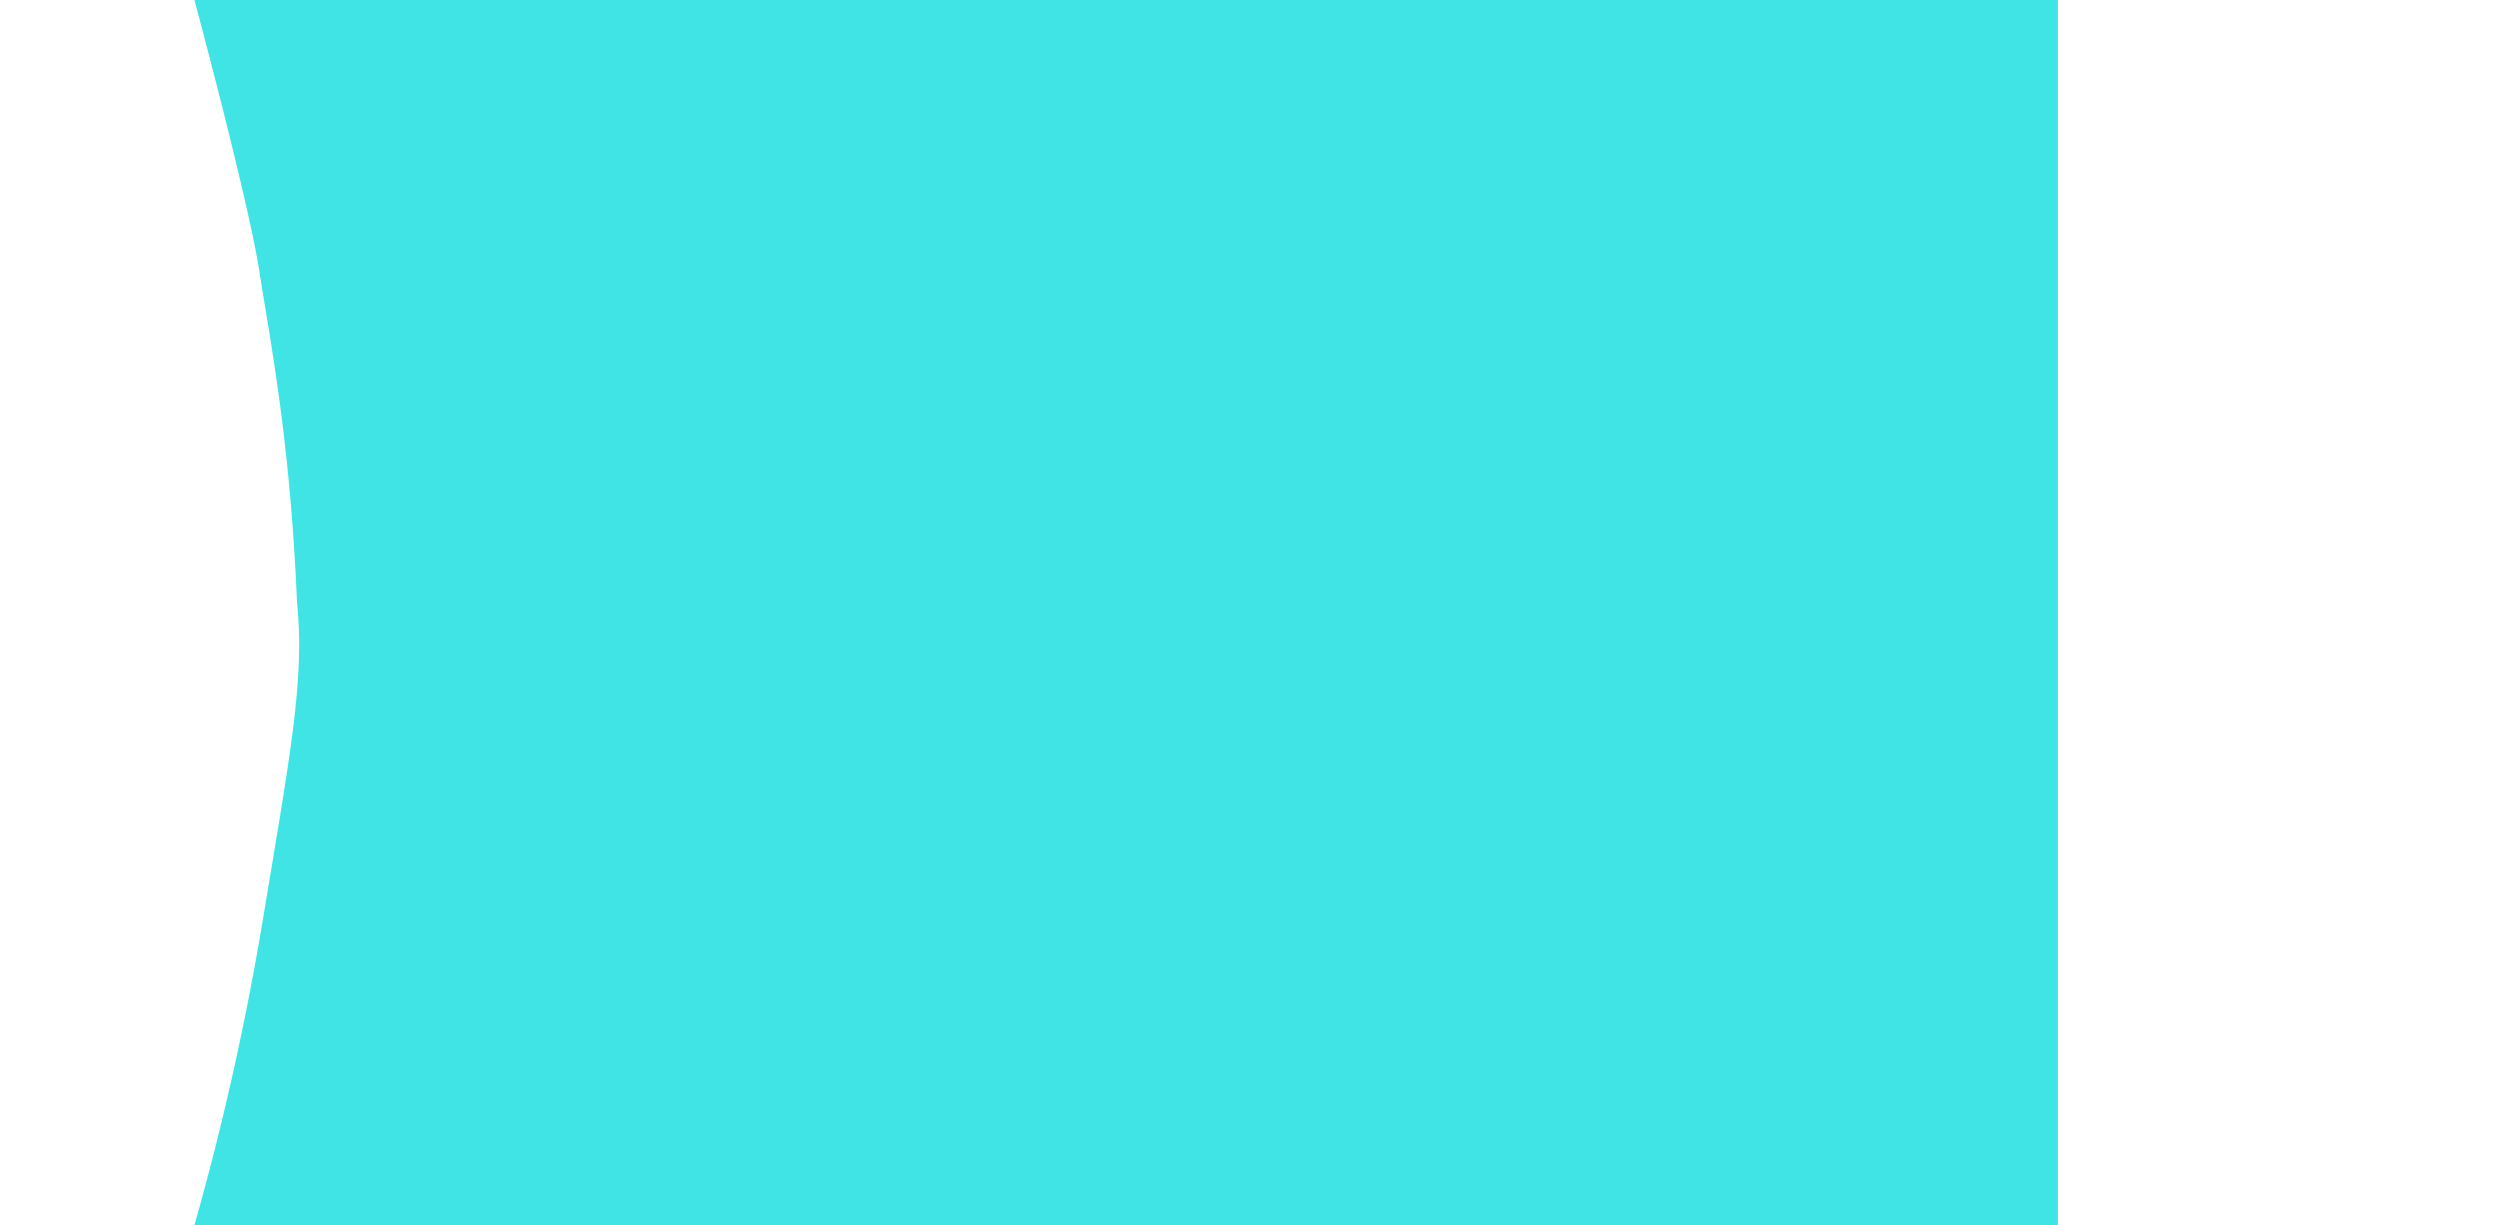 <svg xmlns="http://www.w3.org/2000/svg" width="1107.887" height="543" viewBox="0 0 1107.887 643">
  <path id="Path_3" data-name="Path 3" d="M-105.109,0H872.779V643H-105.109A1475.647,1475.647,0,0,0-69.382,483.826C-54.957,396.6-47.09,356.587-51.256,316.291c-3.587-85-13.835-135.823-19.73-173.705S-105.109,0-105.109,0Z" transform="translate(105.109)" fill="#41e4e4"/>
</svg>
